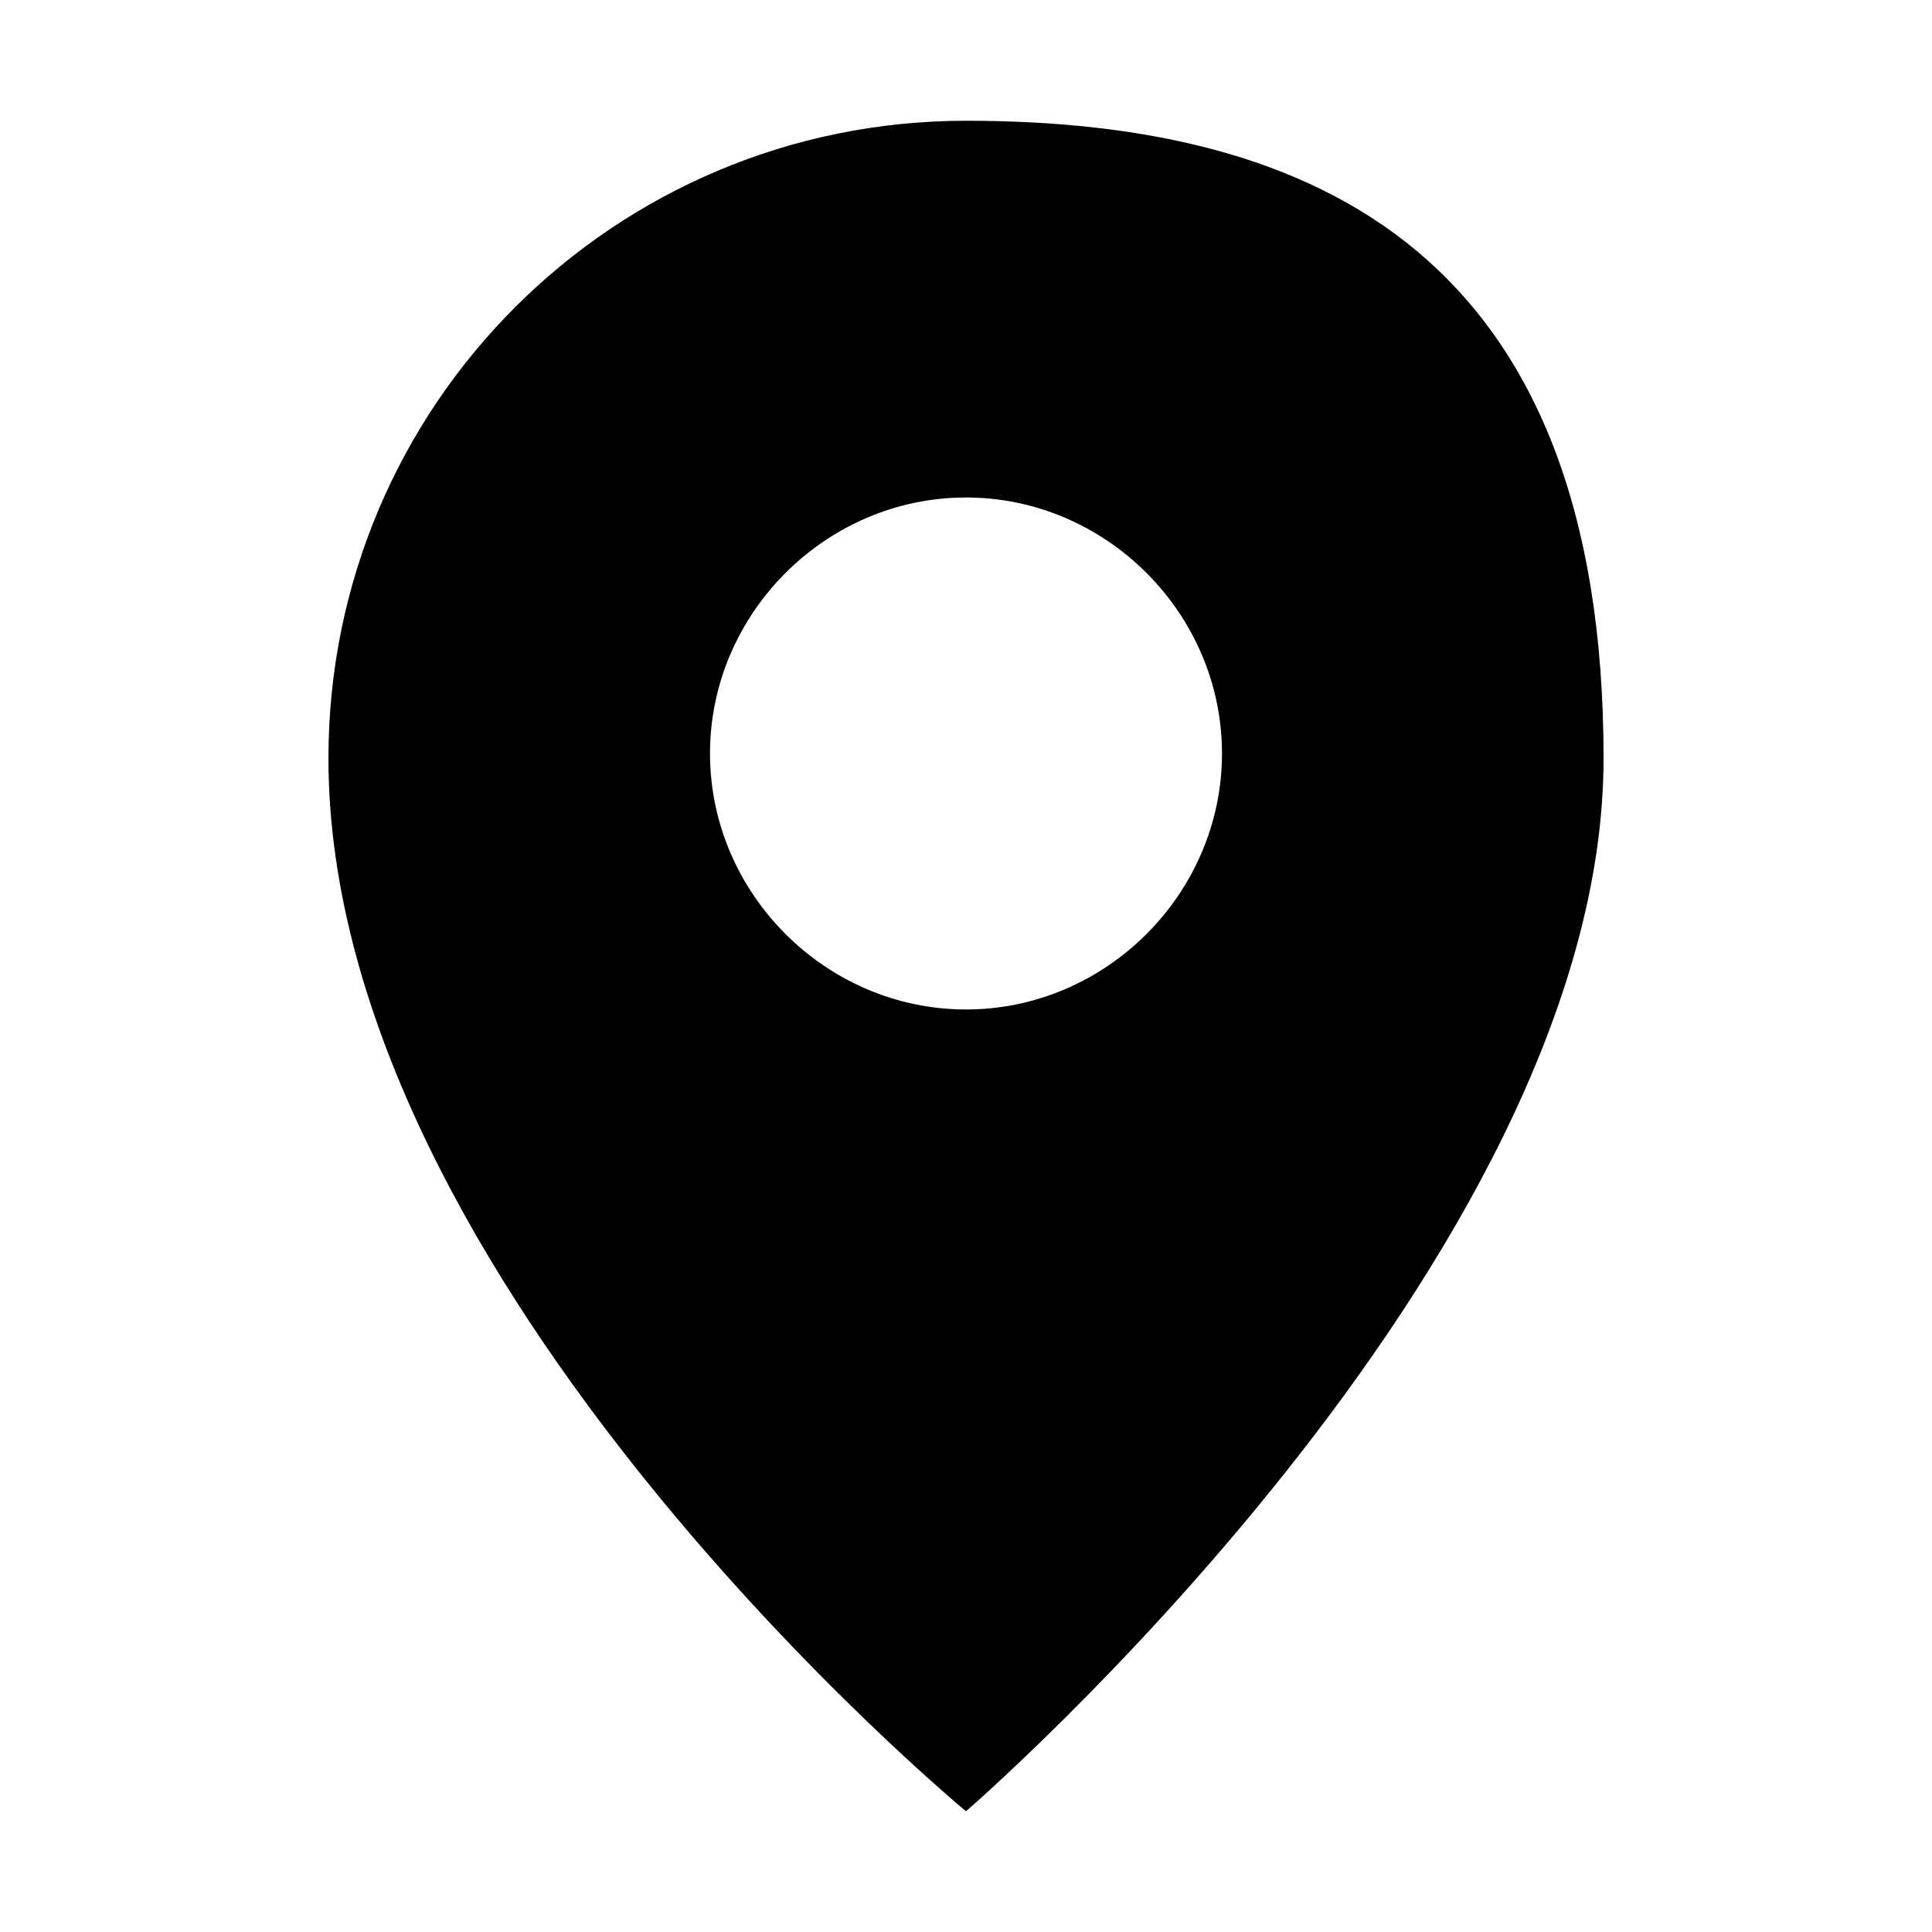 <?xml version="1.0" encoding="UTF-8"?>
<svg id="Layer_1" xmlns="http://www.w3.org/2000/svg" version="1.1" viewBox="0 0 40 40">
  <!-- Generator: Adobe Illustrator 29.3.1, SVG Export Plug-In . SVG Version: 2.1.0 Build 151)  -->
  <path d="M20,2.5c-7.3,0-13.2,5.9-13.2,13.2,0,10.9,13.2,21.8,13.2,21.8,0,0,13.2-11.4,13.2-21.8S27.3,2.5,20,2.5ZM20,20.9c-2.9,0-5.3-2.4-5.3-5.3s2.4-5.3,5.3-5.3,5.3,2.4,5.3,5.3-2.4,5.3-5.3,5.3Z"/>
</svg>
